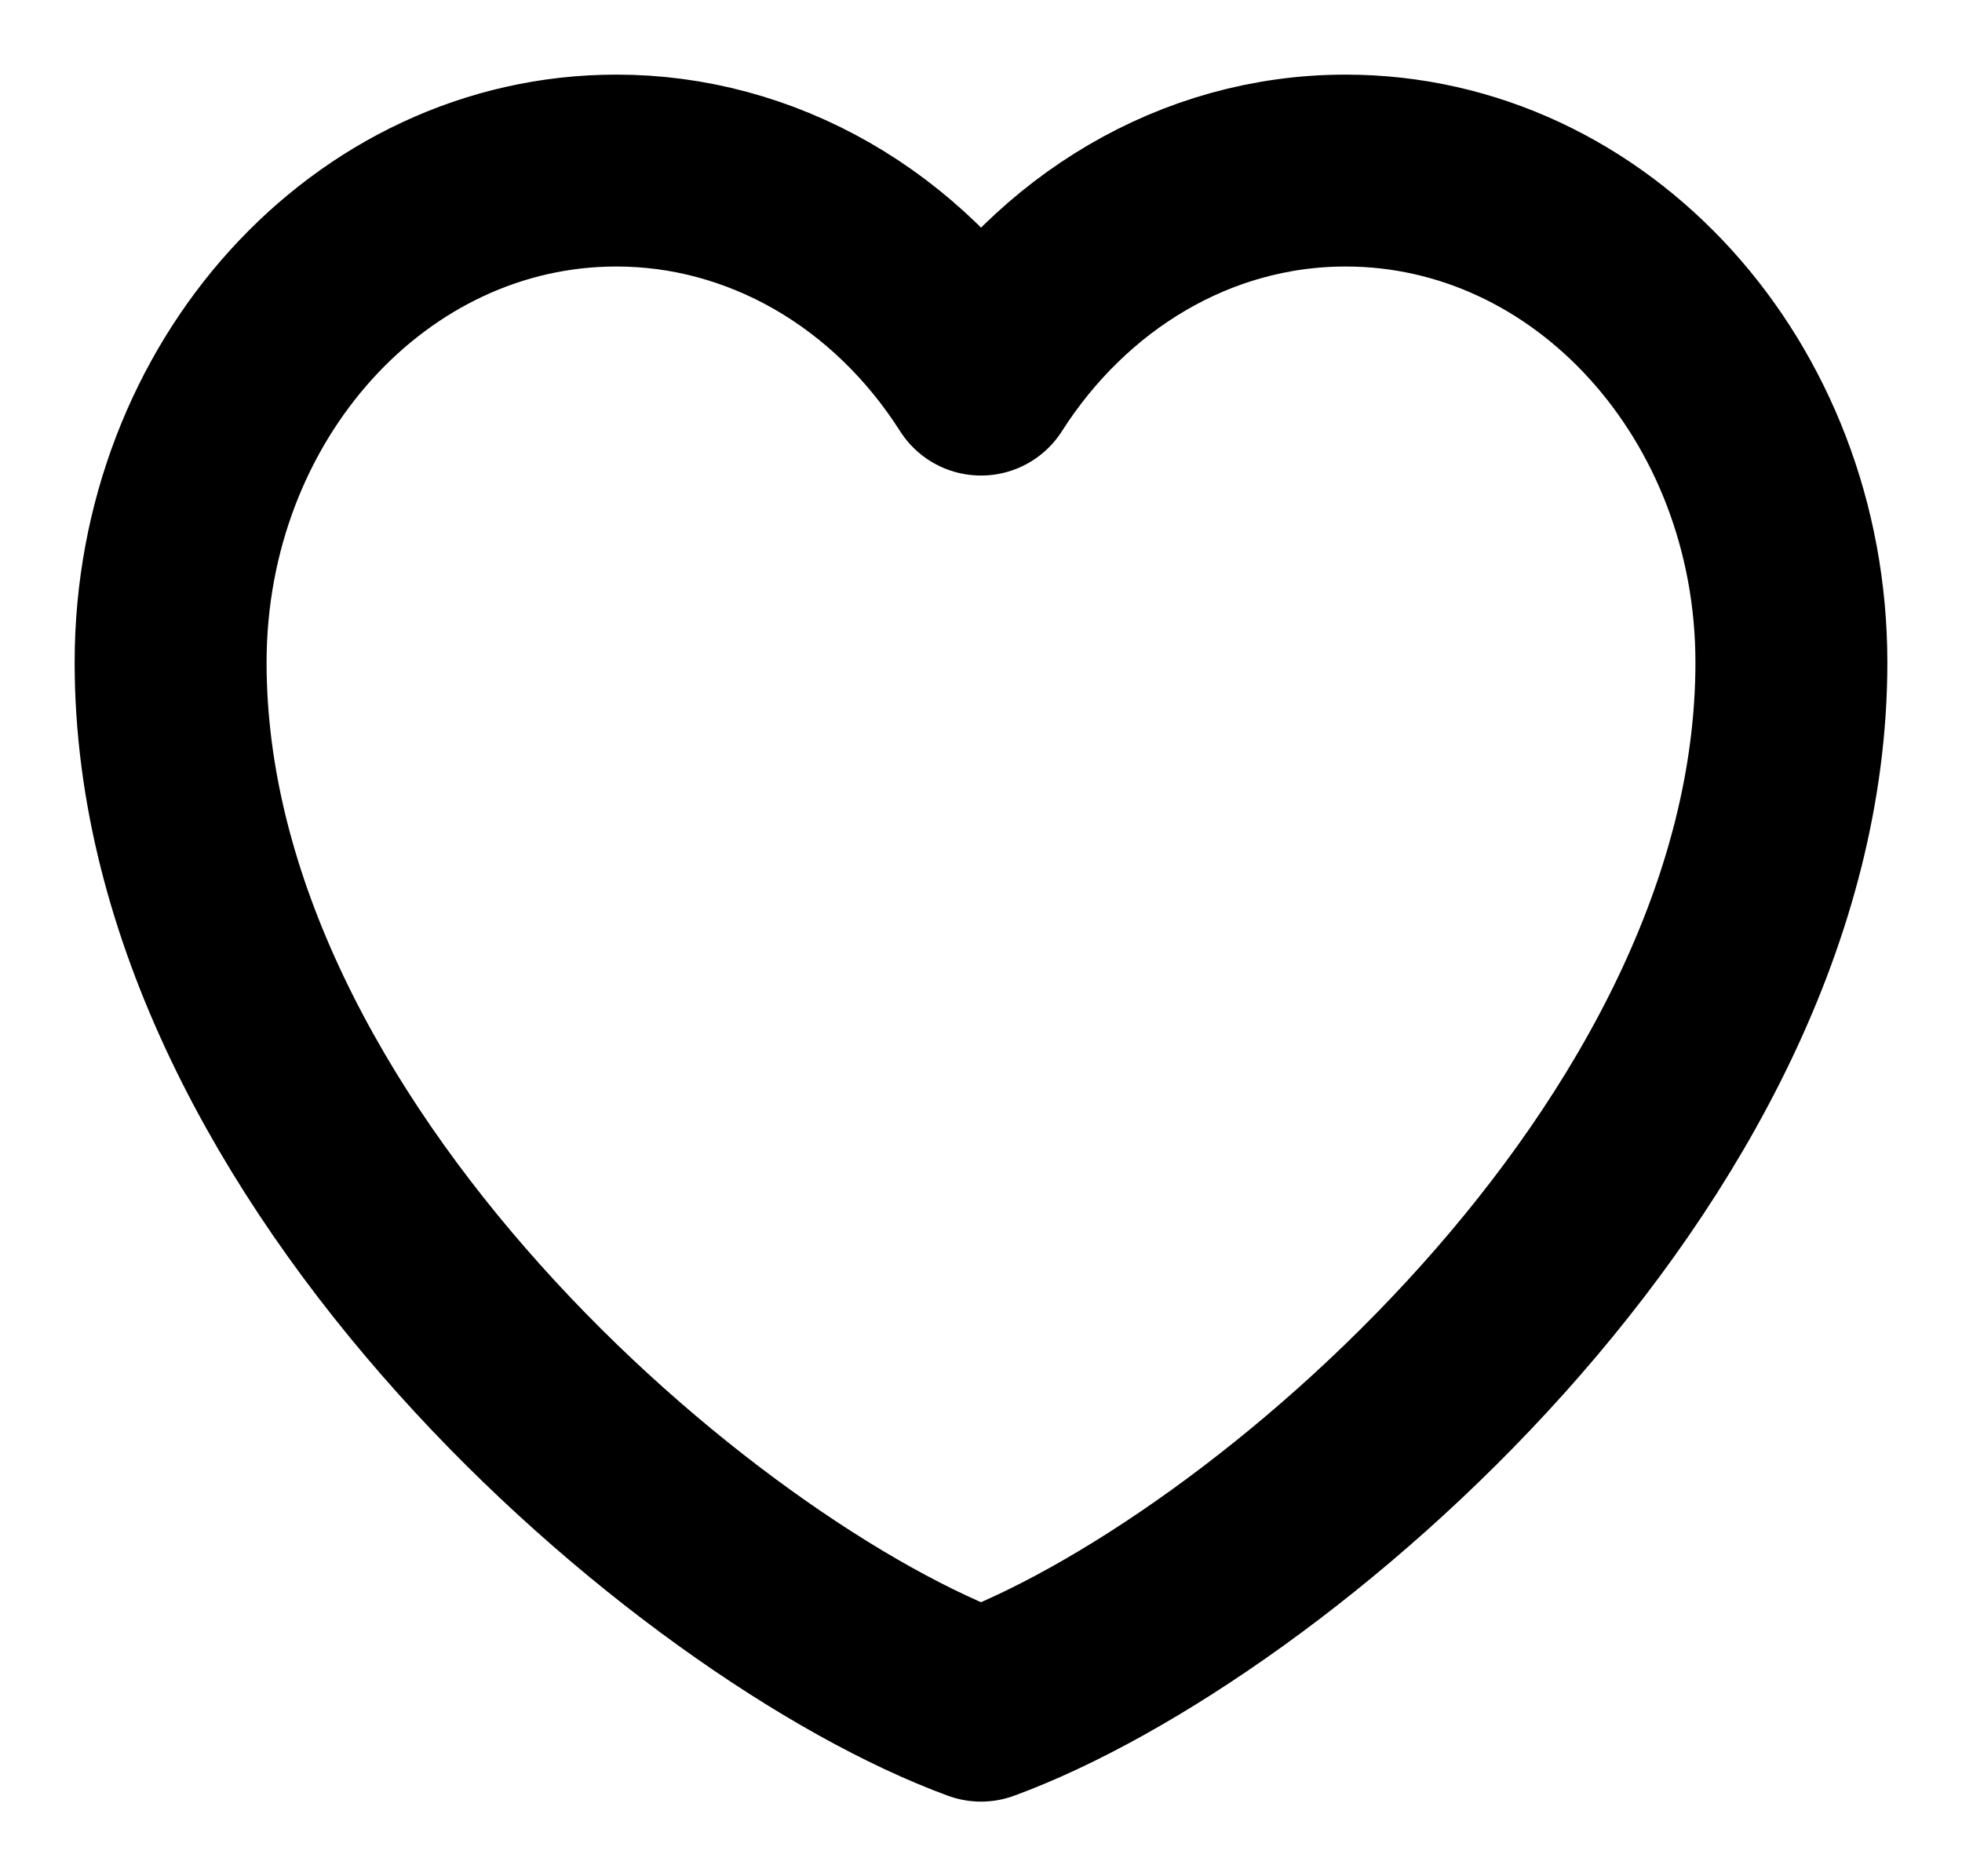 <svg width="23" height="22" viewBox="0 0 23 22" fill="none" xmlns="http://www.w3.org/2000/svg">
<path d="M7.225 2C4.339 2 2 4.583 2 7.768C2 13.536 8.175 18.78 11.5 20C14.825 18.78 21 13.536 21 7.768C21 4.583 18.661 2 15.775 2C14.008 2 12.445 2.969 11.5 4.451C11.018 3.693 10.378 3.075 9.634 2.648C8.89 2.222 8.064 1.999 7.225 2Z" stroke="black" stroke-width="2.25" stroke-linecap="round" stroke-linejoin="round"/>
</svg>
